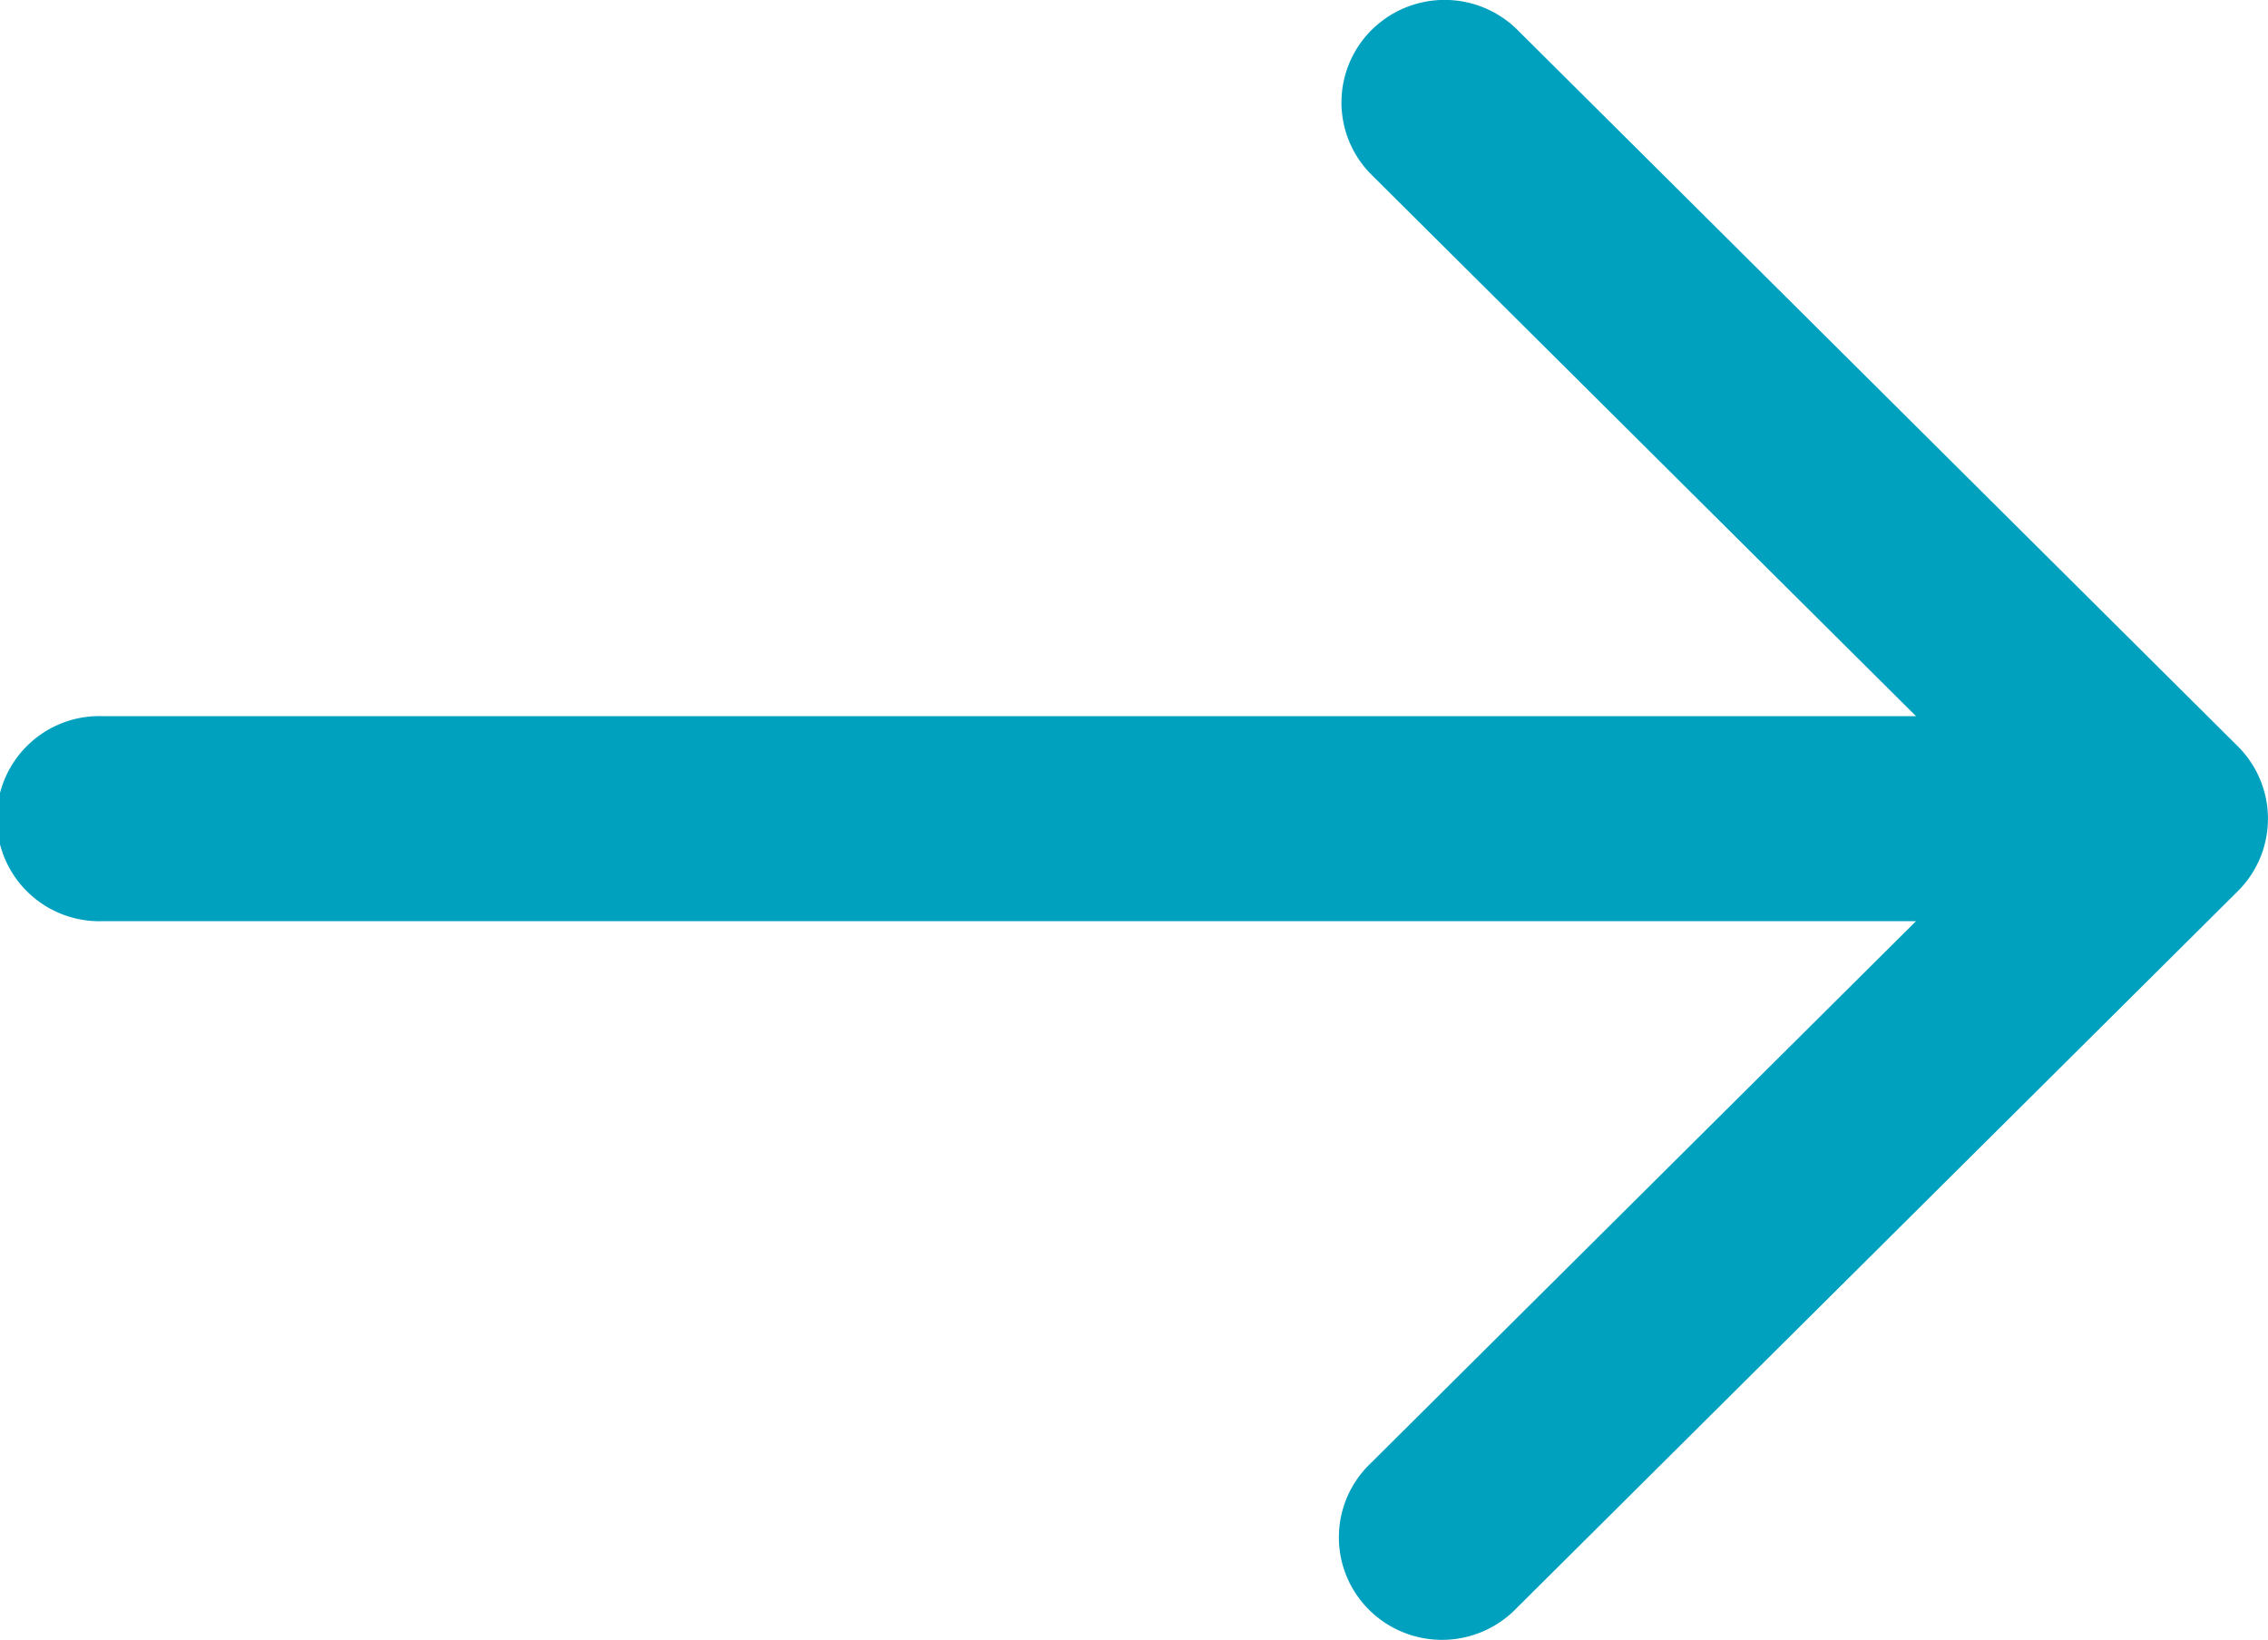 <svg xmlns="http://www.w3.org/2000/svg" xmlns:xlink="http://www.w3.org/1999/xlink" width="15.832" height="11.449" viewBox="0 0 15.832 11.449">
  <defs>
    <clipPath id="clip-path">
      <rect id="Rectangle_291" data-name="Rectangle 291" width="15.832" height="11.449" fill="#00a1bf"/>
    </clipPath>
  </defs>
  <g id="Groupe_303" data-name="Groupe 303" clip-path="url(#clip-path)">
    <path id="Tracé_133" data-name="Tracé 133" d="M15.621,5.21,10.584.2A.723.723,0,0,0,9.566.218a.713.713,0,0,0,0,.994L13.375,5H.72a.716.716,0,1,0,0,1.431H13.375L9.566,10.218a.713.713,0,0,0-.018,1.012.723.723,0,0,0,1.018.018l.018-.018,5.038-5.009A.713.713,0,0,0,15.621,5.21Z" transform="translate(0 0)" fill="#00a1bf"/>
  </g>
</svg>
